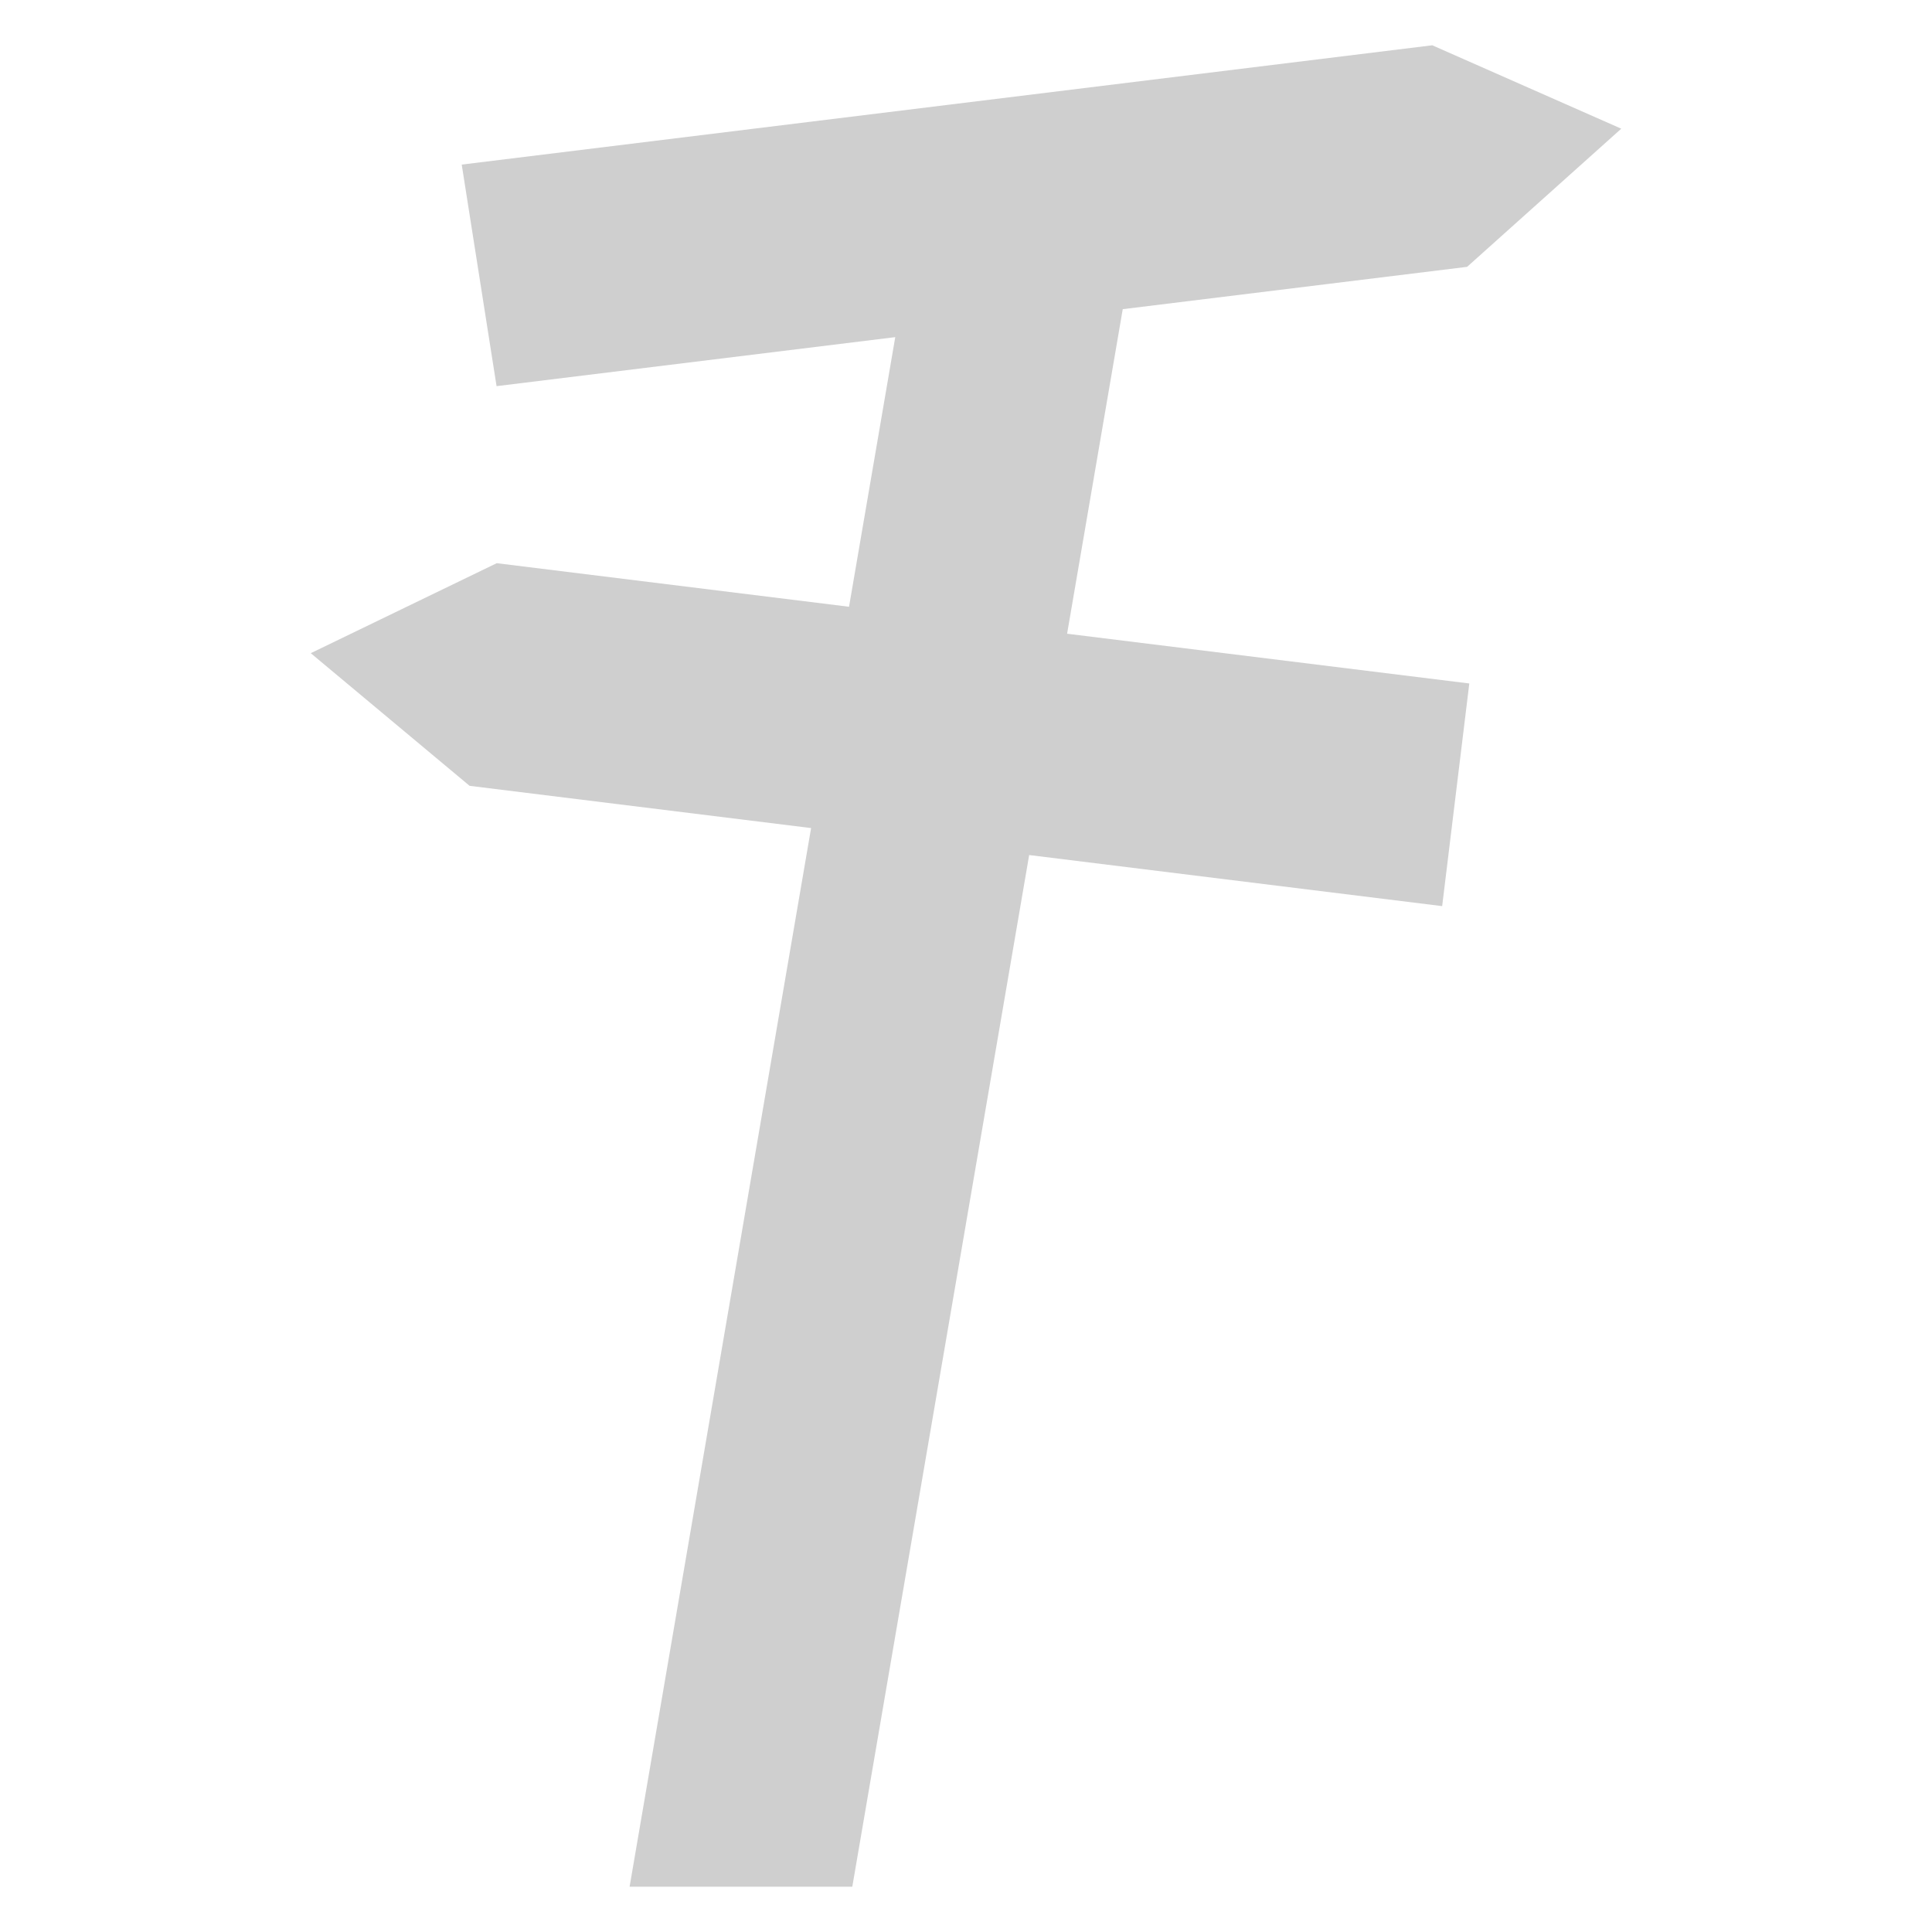 <?xml version="1.0" encoding="utf-8"?>
<!-- Generated by IcoMoon.io -->
<!DOCTYPE svg PUBLIC "-//W3C//DTD SVG 1.1//EN" "http://www.w3.org/Graphics/SVG/1.1/DTD/svg11.dtd">
<svg version="1.1" xmlns="http://www.w3.org/2000/svg" xmlns:xlink="http://www.w3.org/1999/xlink" width="1024" height="1024" viewBox="0 0 1024 1024">
<g id="icomoon-ignore">
</g>
<path fill="#cfcfcf" d="M565.584 335.889l29.493-172.021 182.521-22.437 81.703-73.224-100.166-44.207-514.413 63.236 18.464 117.431 211.318-25.977-24.499 142.903-186.724-23.092-98.573 47.702 84.189 70.304 180.999 22.386-96.198 561.107h118.035l93.746-546.811 218.899 27.073 14.384-118.007-213.174-26.366z"></path>
</svg>
